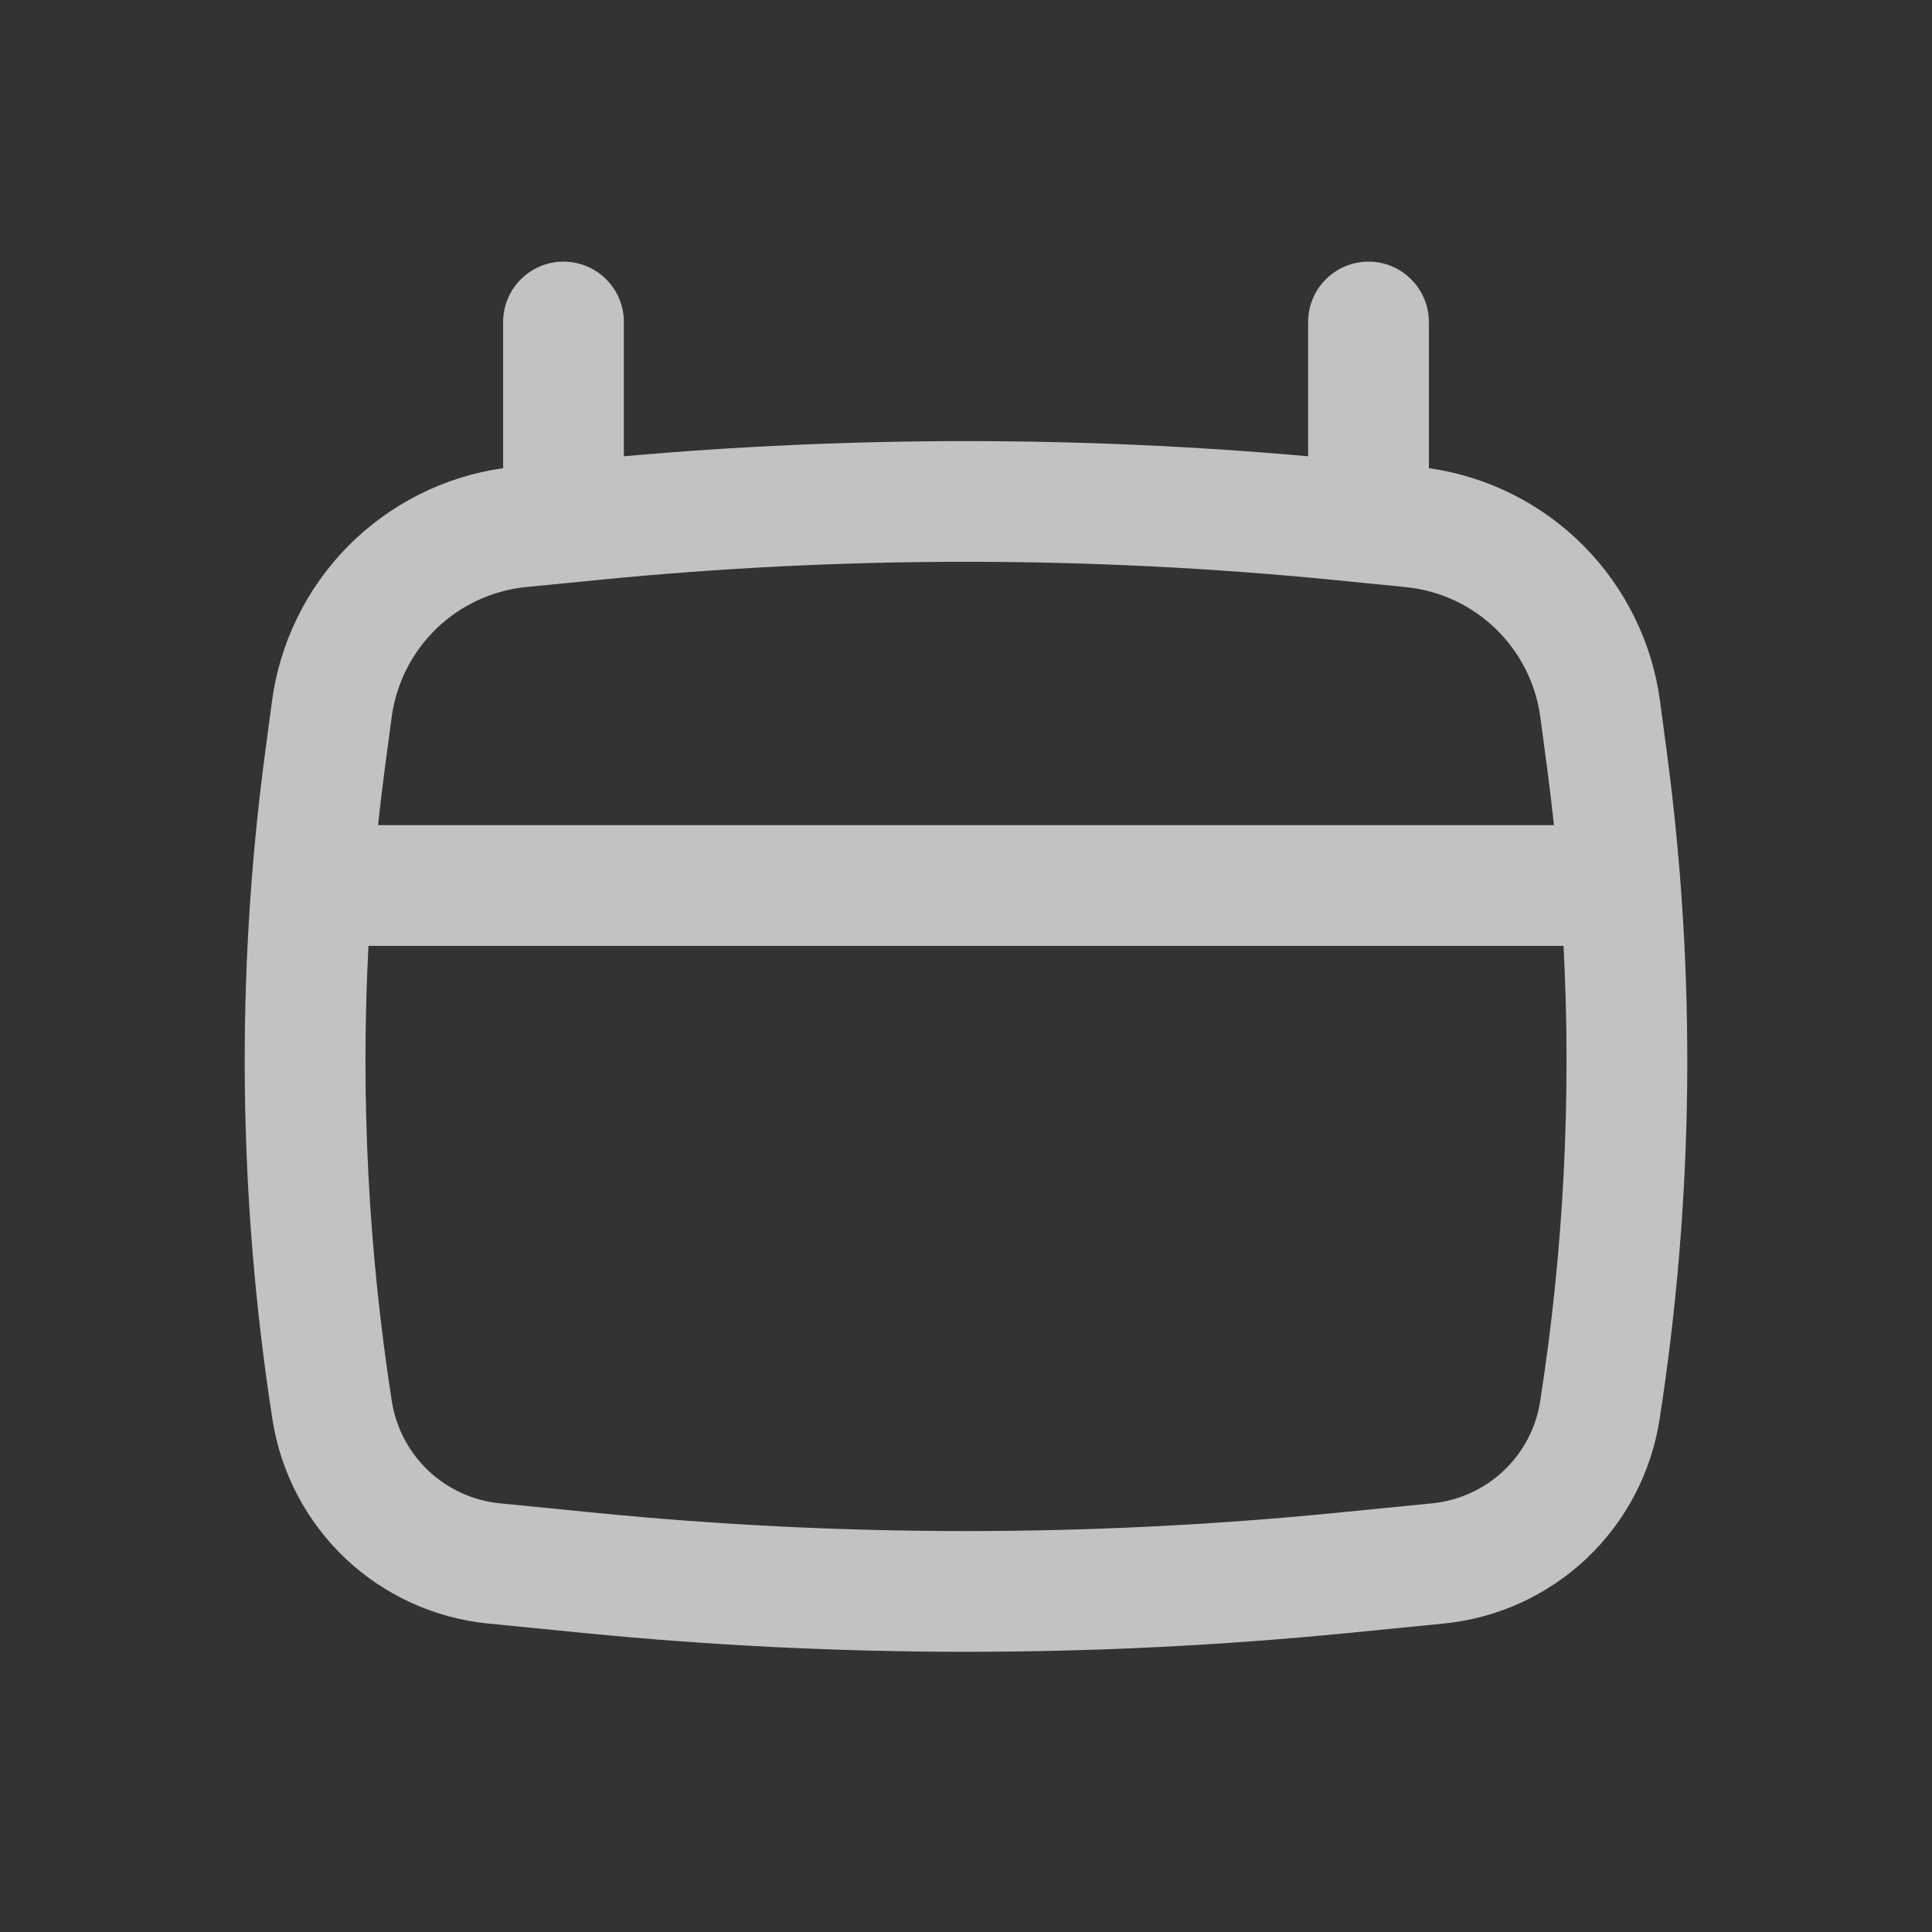 <svg width="24" height="24" viewBox="0 0 24 24" fill="none" xmlns="http://www.w3.org/2000/svg">
<rect x="0" y="0" width="24" height="24" fill="#333333" stroke="none"/>
<path fill-rule="evenodd" clip-rule="evenodd" d="M7 3.25C7.199 3.25 7.39 3.329 7.53 3.47C7.671 3.61 7.75 3.801 7.75 4V5.668C10.578 5.417 13.422 5.417 16.25 5.668V4C16.25 3.801 16.329 3.61 16.47 3.47C16.61 3.329 16.801 3.25 17 3.25C17.199 3.25 17.39 3.329 17.53 3.47C17.671 3.61 17.75 3.801 17.75 4V5.816C18.48 5.919 19.155 6.259 19.674 6.782C20.192 7.306 20.526 7.985 20.622 8.715L20.709 9.368C21.073 12.114 21.041 14.898 20.615 17.636C20.512 18.295 20.194 18.901 19.709 19.36C19.224 19.818 18.601 20.102 17.937 20.168L16.744 20.286C13.589 20.597 10.411 20.597 7.256 20.286L6.063 20.168C5.399 20.102 4.776 19.818 4.291 19.36C3.807 18.901 3.488 18.295 3.385 17.636C2.959 14.899 2.927 12.114 3.291 9.368L3.378 8.715C3.475 7.985 3.808 7.306 4.326 6.782C4.845 6.259 5.521 5.919 6.25 5.816V4C6.25 3.801 6.329 3.61 6.47 3.47C6.61 3.329 6.801 3.25 7 3.25ZM7.445 7.203C10.475 6.904 13.525 6.904 16.555 7.203L17.46 7.293C18.327 7.378 19.02 8.049 19.135 8.912L19.222 9.565C19.252 9.793 19.279 10.021 19.304 10.25H4.696C4.721 10.021 4.748 9.793 4.778 9.565L4.865 8.912C4.921 8.493 5.116 8.104 5.42 7.81C5.724 7.516 6.119 7.333 6.54 7.292L7.445 7.203ZM4.577 11.75C4.479 13.64 4.576 15.535 4.867 17.405C4.919 17.736 5.079 18.04 5.322 18.27C5.565 18.499 5.877 18.642 6.21 18.675L7.403 18.793C10.46 19.095 13.54 19.095 16.597 18.793L17.79 18.675C18.123 18.642 18.436 18.499 18.679 18.27C18.922 18.04 19.082 17.736 19.133 17.405C19.425 15.533 19.521 13.638 19.423 11.75H4.577Z" fill="white" fill-opacity="0.7"/>
</svg>
